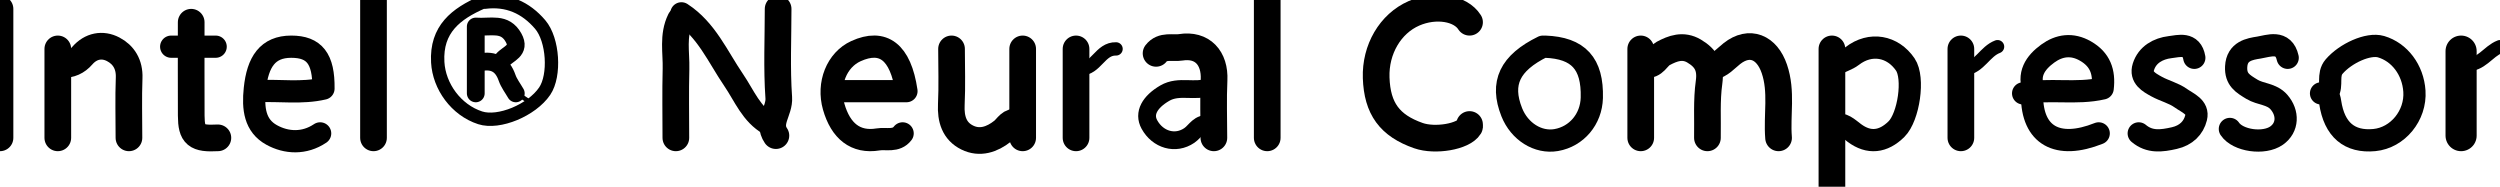 <svg version="1.1" id="Layer_1" xmlns="http://www.w3.org/2000/svg" xmlns:xlink="http://www.w3.org/1999/xlink" x="0px" y="0px"
	 width="100%" viewBox="22.5 21.5 562.25 42" enable-background="new 0 0 601 73" xml:space="preserve">
<path fill="none" opacity="1" stroke="#000000" stroke-linecap="round" stroke-linejoin="round" stroke-width="6"
	d="
M353,26.5 
	C350.962,23.28 345.353,22.382 340.5,24.5 
	C335.176,26.824 331.782,32.614 332,39 
	C332.236,45.912 335.031,49.736 341.5,52 
	C345.284,53.324 351.64,52.222 352.99,49.994 
	C353.064,49.872 353,49.667 353,49.5 
"/>
<path fill="none" opacity="1" stroke="#000000" stroke-linecap="round" stroke-linejoin="round" stroke-width="5"
	d="
M544.5,42.5 
	C545.98,42.354 546.341,43.035 546.559,44.491 
	C547.488,50.703 550.913,53.535 556.5,53 
	C561.755,52.497 565.864,47.475 565.5,42 
	C565.183,37.231 562.185,33.234 558,32 
	C555.117,31.15 549.993,33.509 547.454,36.461 
	C545.844,38.333 547.177,40.669 546,42.5 
"/>
<path fill="none" opacity="1" stroke="#000000" stroke-linecap="round" stroke-linejoin="round" stroke-width="5"
	d="
M537,34.5 
	C536.079,30.428 532.667,31.859 530.531,32.198 
	C528.487,32.522 525.594,32.958 525.413,36.496 
	C525.265,39.402 526.908,40.329 528.953,41.577 
	C530.899,42.764 533.38,42.555 535.041,44.464 
	C537.17,46.912 537.072,50.193 534.5,52 
	C531.65,54.002 525.774,53.163 524,50.5 
"/>
<path fill="none" opacity="1" stroke="#000000" stroke-linecap="round" stroke-linejoin="round" stroke-width="5"
	d="
M435,49.5 
	C436.973,49.103 438.102,50.335 439.56,51.419 
	C442.793,53.821 446.036,53.493 449.026,50.526 
	C451.761,47.81 453.079,39.038 451,36 
	C448.17,31.865 443.19,30.914 439.069,34.089 
	C437.913,34.979 436.606,35.227 435.5,36 
"/>
<path fill="none" opacity="1" stroke="#000000" stroke-linecap="round" stroke-linejoin="round" stroke-width="5"
	d="
M210.5,42 
	C215.762,42 221.024,42 226.361,42 
	C225.047,33.124 221.097,30.227 215,33 
	C210.676,34.966 208.526,40.341 210,45.5 
	C211.559,50.956 214.897,53.695 219.976,52.855 
	C221.767,52.559 224.049,53.404 225.5,51.5 
"/>
<path fill="none" opacity="1" stroke="#000000" stroke-linecap="round" stroke-linejoin="round" stroke-width="5"
	d="
M477.5,42.5 
	C483.363,41.323 489.411,42.77 495.387,41.386 
	C495.831,37.668 494.825,34.871 491.515,32.974 
	C488.493,31.243 485.612,31.679 483.037,33.55 
	C480.238,35.584 478.4,38.249 480,42 
"/>
<path fill="none" opacity="1" stroke="#000000" stroke-linecap="round" stroke-linejoin="round" stroke-width="5"
	d="
M80.5,42 
	C85.417,41.761 90.387,42.564 95.248,41.42 
	C95.332,34.705 93.212,32 88,32 
	C82.703,32 80.446,35.41 79.812,41.48 
	C79.346,45.944 79.81,49.76 83.585,51.846 
	C86.901,53.677 90.935,53.904 94.5,51.5 
"/>
<path fill="none" opacity="1" stroke="#000000" stroke-linecap="round" stroke-linejoin="round" stroke-width="4"
	d="
M294.5,41 
	C291.293,42.34 287.702,40.565 284.469,42.446 
	C281.089,44.413 279.61,46.969 281,49.5 
	C282.89,52.94 286.851,54.104 289.976,51.965 
	C291.417,50.978 292.23,48.947 294.5,49.5 
"/>
<path fill="none" opacity="1" stroke="#000000" stroke-linecap="round" stroke-linejoin="round" stroke-width="6"
	d="
M236.5,32.5 
	C236.5,36.667 236.653,40.841 236.451,44.998 
	C236.293,48.242 237.105,50.987 240.033,52.433 
	C242.841,53.82 245.603,52.9 247.996,50.995 
	C249.064,50.144 249.697,48.552 251.5,49 
"/>
<path fill="none" opacity="1" stroke="#000000" stroke-linecap="round" stroke-linejoin="round" stroke-width="6"
	d="
M51.5,52.5 
	C51.5,48 51.374,43.495 51.544,39.002 
	C51.658,36.011 50.324,33.82 47.955,32.586 
	C45.53,31.323 42.94,31.798 41.013,34.011 
	C39.796,35.409 38.325,36.064 36.5,36 
"/>
<path fill="none" opacity="1" stroke="#000000" stroke-linecap="round" stroke-linejoin="round" stroke-width="6"
	d="
M422.5,52.5 
	C422.082,47.339 423.305,42.119 421.549,36.983 
	C419.87,32.069 415.965,30.456 412.027,33.535 
	C410.587,34.661 409.432,36.148 407.5,36.5 
"/>
<path fill="none" opacity="1" stroke="#000000" stroke-linecap="round" stroke-linejoin="round" stroke-width="6"
	d="
M106.5,21.5 
	C106.5,31.833 106.5,42.167 106.5,52.5 
"/>
<path fill="none" opacity="1" stroke="#000000" stroke-linecap="round" stroke-linejoin="round" stroke-width="6"
	d="
M307.5,21.5 
	C307.5,31.833 307.5,42.167 307.5,52.5 
"/>
<path fill="none" opacity="1" stroke="#000000" stroke-linecap="round" stroke-linejoin="round" stroke-width="6"
	d="
M22.5,23.5 
	C22.5,33.167 22.5,42.833 22.5,52.5 
"/>
<path fill="none" opacity="1" stroke="#000000" stroke-linecap="round" stroke-linejoin="round" stroke-width="5"
	d="
M516,34.5 
	C515.396,30.963 512.529,31.858 510.513,32.107 
	C507.904,32.429 505.427,33.755 504.555,36.517 
	C503.792,38.934 505.807,40.03 507.516,40.97 
	C509.276,41.938 511.344,42.42 512.949,43.572 
	C514.46,44.656 517.003,45.552 516.402,47.976 
	C515.826,50.295 514.156,51.95 511.512,52.554 
	C508.638,53.21 505.95,53.568 503.5,51.5 
"/>
<path fill="none" opacity="1" stroke="#000000" stroke-linecap="round" stroke-linejoin="round" stroke-width="6"
	d="
M175.5,26 
	C173.752,29.538 174.631,33.324 174.534,37.001 
	C174.399,42.164 174.5,47.333 174.5,52.5 
"/>
<path fill="none" opacity="1" stroke="#000000" stroke-linecap="round" stroke-linejoin="round" stroke-width="5"
	d="
M175.75,24.5 
	C181.382,28.157 183.912,34.243 187.499,39.501 
	C189.912,43.037 191.478,47.251 195.5,49.5 
"/>
<path fill="none" opacity="1" stroke="#000000" stroke-linecap="round" stroke-linejoin="round" stroke-width="6"
	d="
M197.5,23.5 
	C197.5,30.167 197.179,36.856 197.646,43.49 
	C197.855,46.457 194.98,49.038 197,52 
"/>
<path fill="none" opacity="1" stroke="#000000" stroke-linecap="round" stroke-linejoin="round" stroke-width="6"
	d="
M65.5,26.5 
	C65.5,33.5 65.475,40.5 65.509,47.5 
	C65.53,51.915 66.593,52.768 71.5,52.5 
"/>
<path fill="none" opacity="1" stroke="#000000" stroke-linecap="round" stroke-linejoin="round" stroke-width="4"
	d="
M135.5,35 
	C136.708,33.521 139.642,32.942 138.009,29.995 
	C136.034,26.431 132.902,27.724 129.5,27.467 
	C129.5,32.822 129.5,37.661 129.5,42.5 
"/>
<path fill="none" opacity="1" stroke="#000000" stroke-linecap="round" stroke-linejoin="round" stroke-width="5"
	d="
M479.5,43 
	C479.5,51.96 485.216,55.199 494.5,51.5 
"/>
<path fill="none" opacity="1" stroke="#000000" stroke-linecap="round" stroke-linejoin="round" stroke-width="6"
	d="
M295.5,52.5 
	C295.5,48.167 295.337,43.826 295.543,39.502 
	C295.778,34.572 292.933,31.356 288.024,32.148 
	C286.235,32.436 283.951,31.596 282.5,33.5 
"/>
<path fill="none" opacity="1" stroke="#000000" stroke-linecap="round" stroke-linejoin="round" stroke-width="6"
	d="
M252.5,32.5 
	C252.5,39.167 252.5,45.833 252.5,52.5 
"/>
<path fill="none" opacity="1" stroke="#000000" stroke-linecap="round" stroke-linejoin="round" stroke-width="6"
	d="
M391.5,32.5 
	C391.5,39.167 391.5,45.833 391.5,52.5 
"/>
<path fill="none" opacity="1" stroke="#000000" stroke-linecap="round" stroke-linejoin="round" stroke-width="6"
	d="
M35.5,32.5 
	C35.5,39.167 35.5,45.833 35.5,52.5 
"/>
<path fill="none" opacity="1" stroke="#000000" stroke-linecap="round" stroke-linejoin="round" stroke-width="6"
	d="
M392.5,36 
	C394.58,36.362 395.148,34.28 396.521,33.54 
	C398.713,32.358 401.01,31.506 403.509,32.985 
	C406.241,34.601 407.34,36.618 406.866,40.016 
	C406.293,44.115 406.583,48.333 406.5,52.5 
"/>
<path fill="none" opacity="1" stroke="#000000" stroke-linecap="round" stroke-linejoin="round" stroke-width="7"
	d="
M576,33 
	C576,39.333 576,45.667 576,52 
"/>
<path fill="none" opacity="1" stroke="#000000" stroke-linecap="round" stroke-linejoin="round" stroke-width="6"
	d="
M463.5,32.5 
	C463.5,39.167 463.5,45.833 463.5,52.5 
"/>
<path fill="none" opacity="1" stroke="#000000" stroke-linecap="round" stroke-linejoin="round" stroke-width="6"
	d="
M264.5,32.5 
	C264.5,39.167 264.5,45.833 264.5,52.5 
"/>
<path fill="none" opacity="1" stroke="#000000" stroke-linecap="round" stroke-linejoin="round" stroke-width="6"
	d="
M434.5,32.5 
	C434.5,42.833 434.5,53.167 434.5,63.5 
"/>
<path fill="none" opacity="1" stroke="#000000" stroke-linecap="round" stroke-linejoin="round" stroke-width="4"
	d="
M138.5,42.5 
	C137.833,41.333 136.972,40.234 136.539,38.987 
	C135.503,36.003 133.523,34.913 130.5,35.5 
"/>
<path fill="none" opacity="1" stroke="#000000" stroke-linecap="round" stroke-linejoin="round" stroke-width="3"
	d="
M273.5,32.5 
	C269.922,32.38 269.037,37.047 265.5,37 
"/>
<path fill="none" opacity="1" stroke="#000000" stroke-linecap="round" stroke-linejoin="round" stroke-width="3"
	d="
M584.75,32 
	C582.017,33.043 580.454,36.353 577,36 
"/>
<path fill="none" opacity="1" stroke="#000000" stroke-linecap="round" stroke-linejoin="round" stroke-width="3"
	d="
M471.75,32 
	C468.917,33.062 467.735,36.52 464.5,37 
"/>
<path fill="none" opacity="1" stroke="#000000" stroke-linecap="round" stroke-linejoin="round" stroke-width="5"
	d="
M71,32 
	C67.667,32 64.333,32 61,32 
"/>
<path fill="none" opacity="1" stroke="#000000" stroke-linecap="round" stroke-linejoin="round" stroke-width="1"
	d="
M141,44 
	C140.5,43.667 140,43.333 139.5,43 
"/>
<path fill="none" opacity="1" stroke="#000000" stroke-linecap="round" stroke-linejoin="round" stroke-width="3"
	d="
M131,22 
	C125.077,24.582 120.529,28.056 120.947,35.503 
	C121.251,40.923 125.066,46.242 130.5,48 
	C134.69,49.355 142.081,46.297 145,42 
	C147.399,38.468 146.919,30.444 143.986,27.012 
	C140.721,23.19 136.596,21.344 131.5,22 
"/>
<path fill="none" opacity="1" stroke="#000000" stroke-linecap="round" stroke-linejoin="round" stroke-width="5"
	d="
M369.5,32 
	C362.034,35.664 359.886,40.189 362.5,46.75 
	C364.231,51.096 368.414,53.71 372.5,53 
	C377.083,52.203 380.376,48.293 380.5,43.5 
	C380.7,35.791 377.496,32.282 370,32 
"/>
</svg>